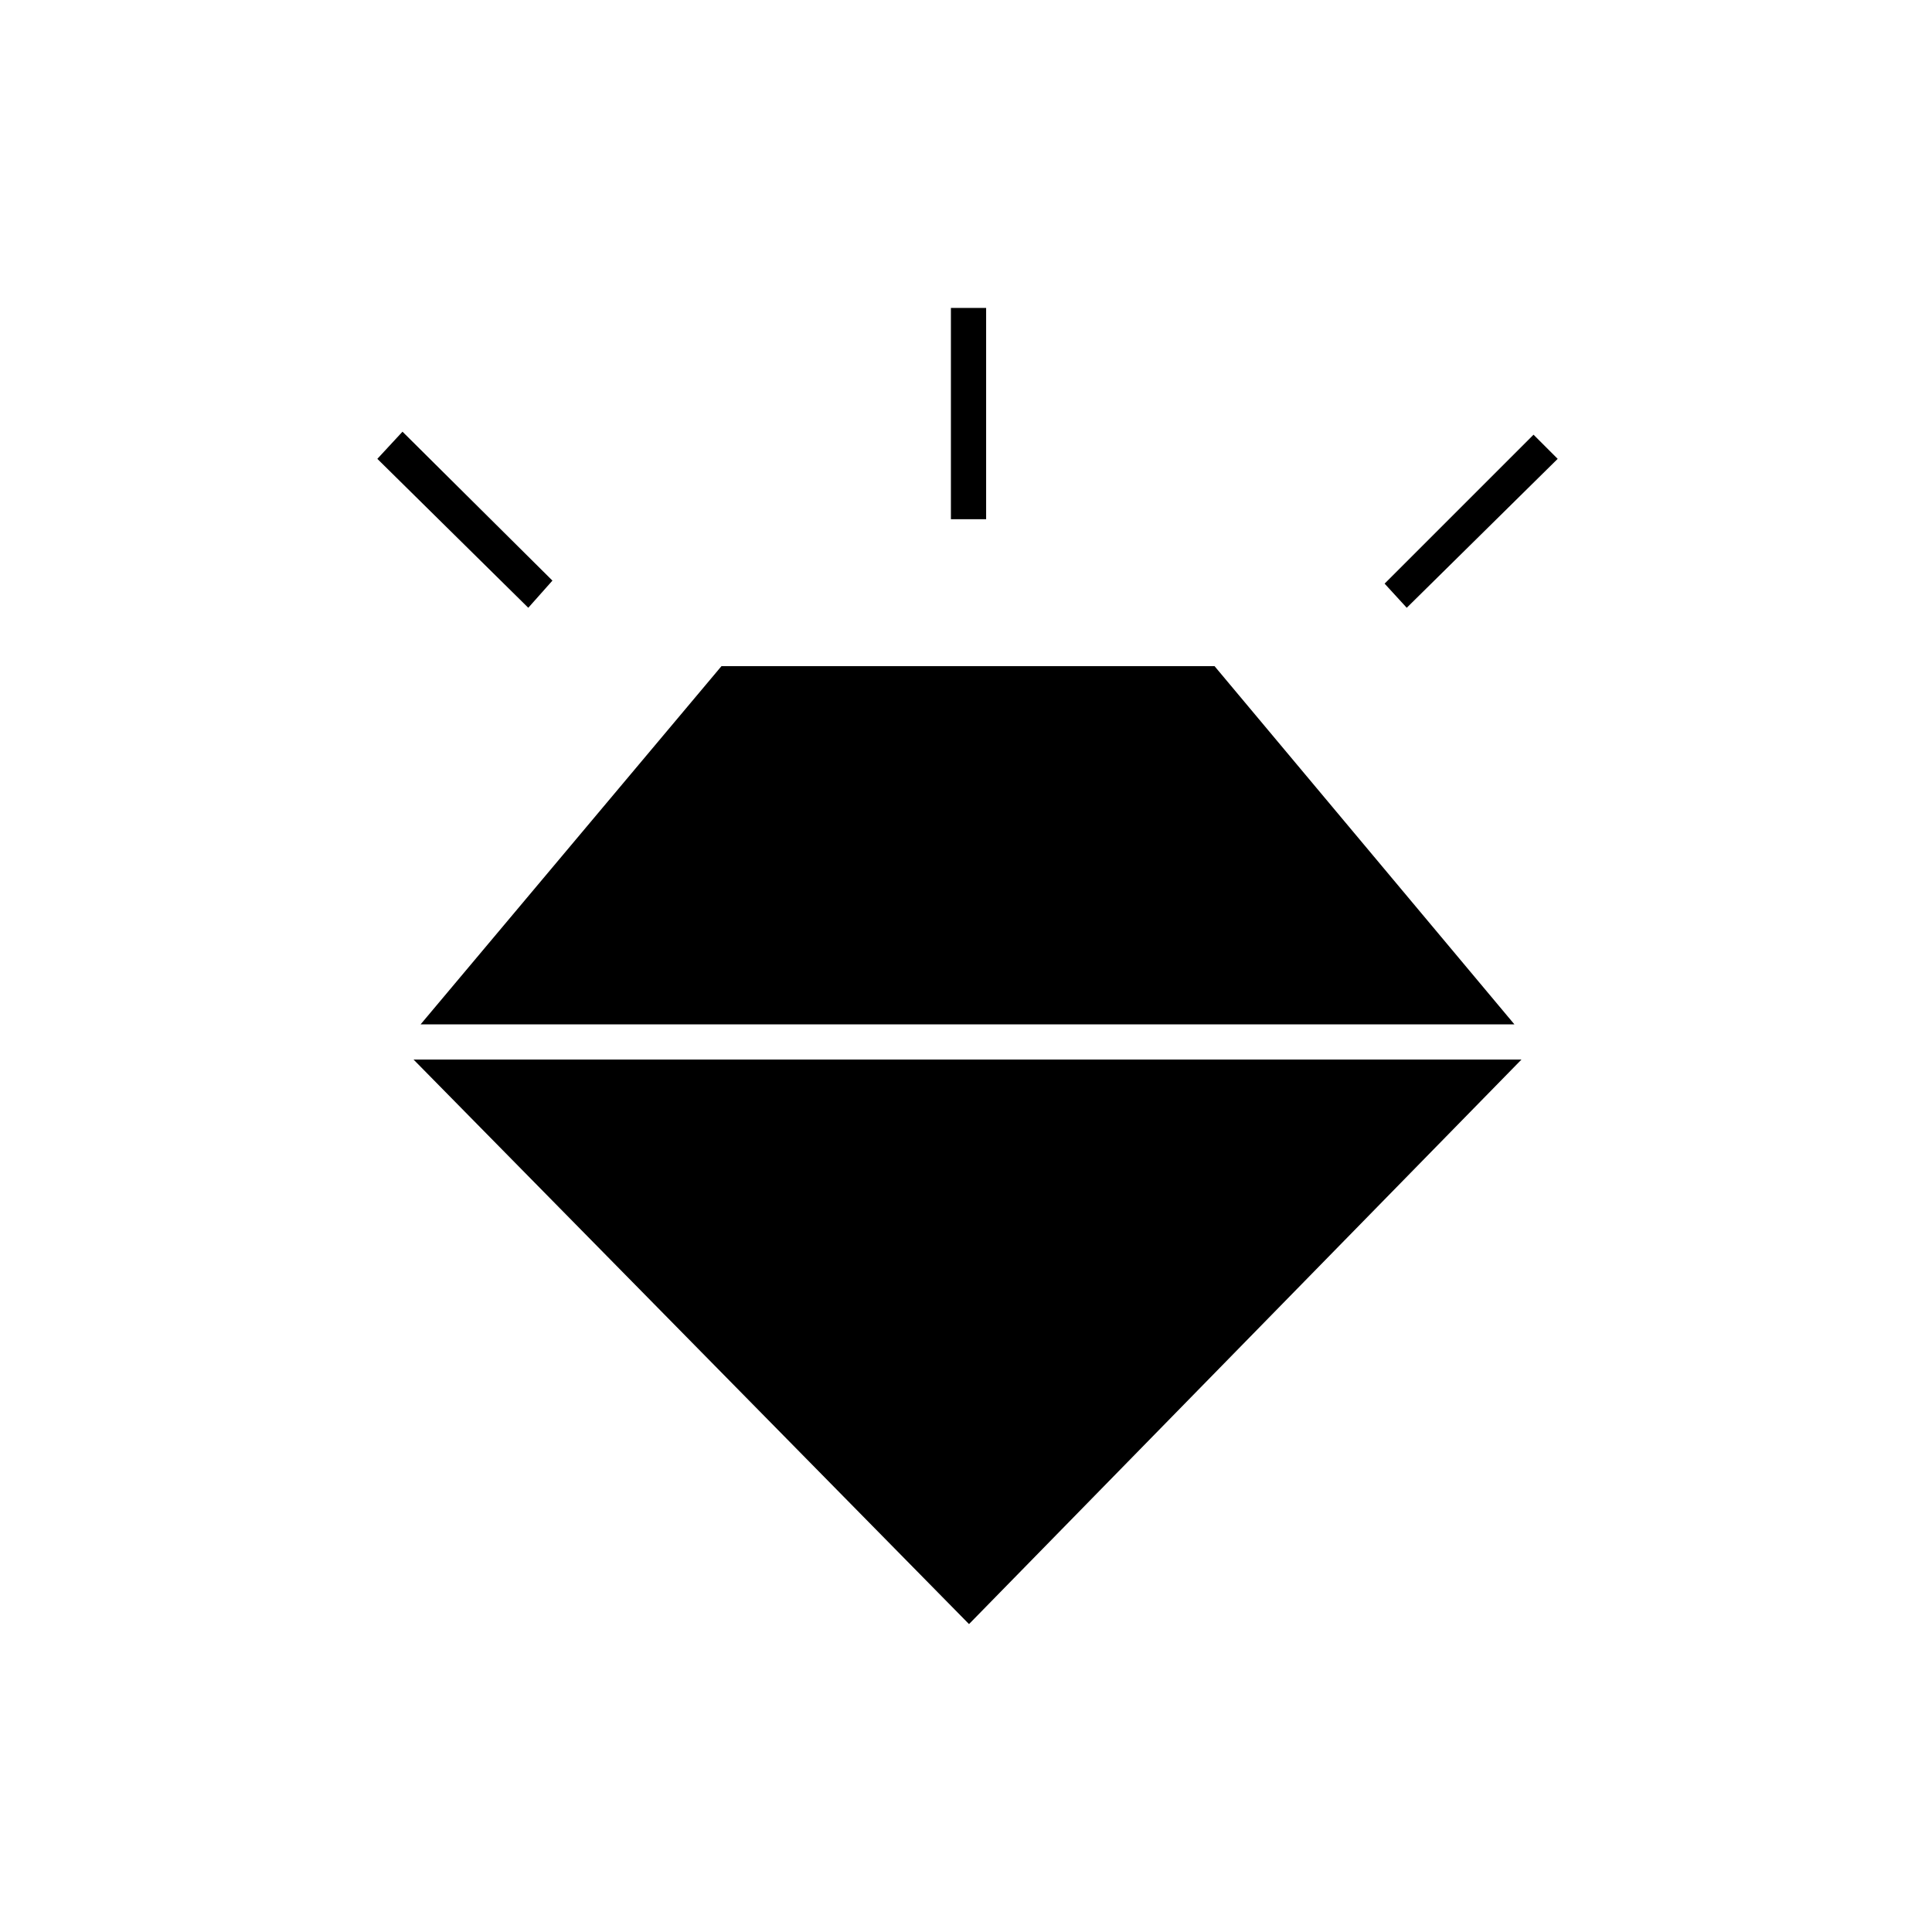 <svg xmlns="http://www.w3.org/2000/svg" height="20" viewBox="0 -960 960 960" width="20"><path d="m262.5-658-75-74 12.5-13.5 74.5 74-12 13.5Zm210-44v-105H490v105h-17.5ZM699-658l-11-12 74-74 12 12-75 74ZM481.5-153l-276-280.5H756L481.5-153Zm-123-476h245l149 178H209l149.5-178Z"/></svg>